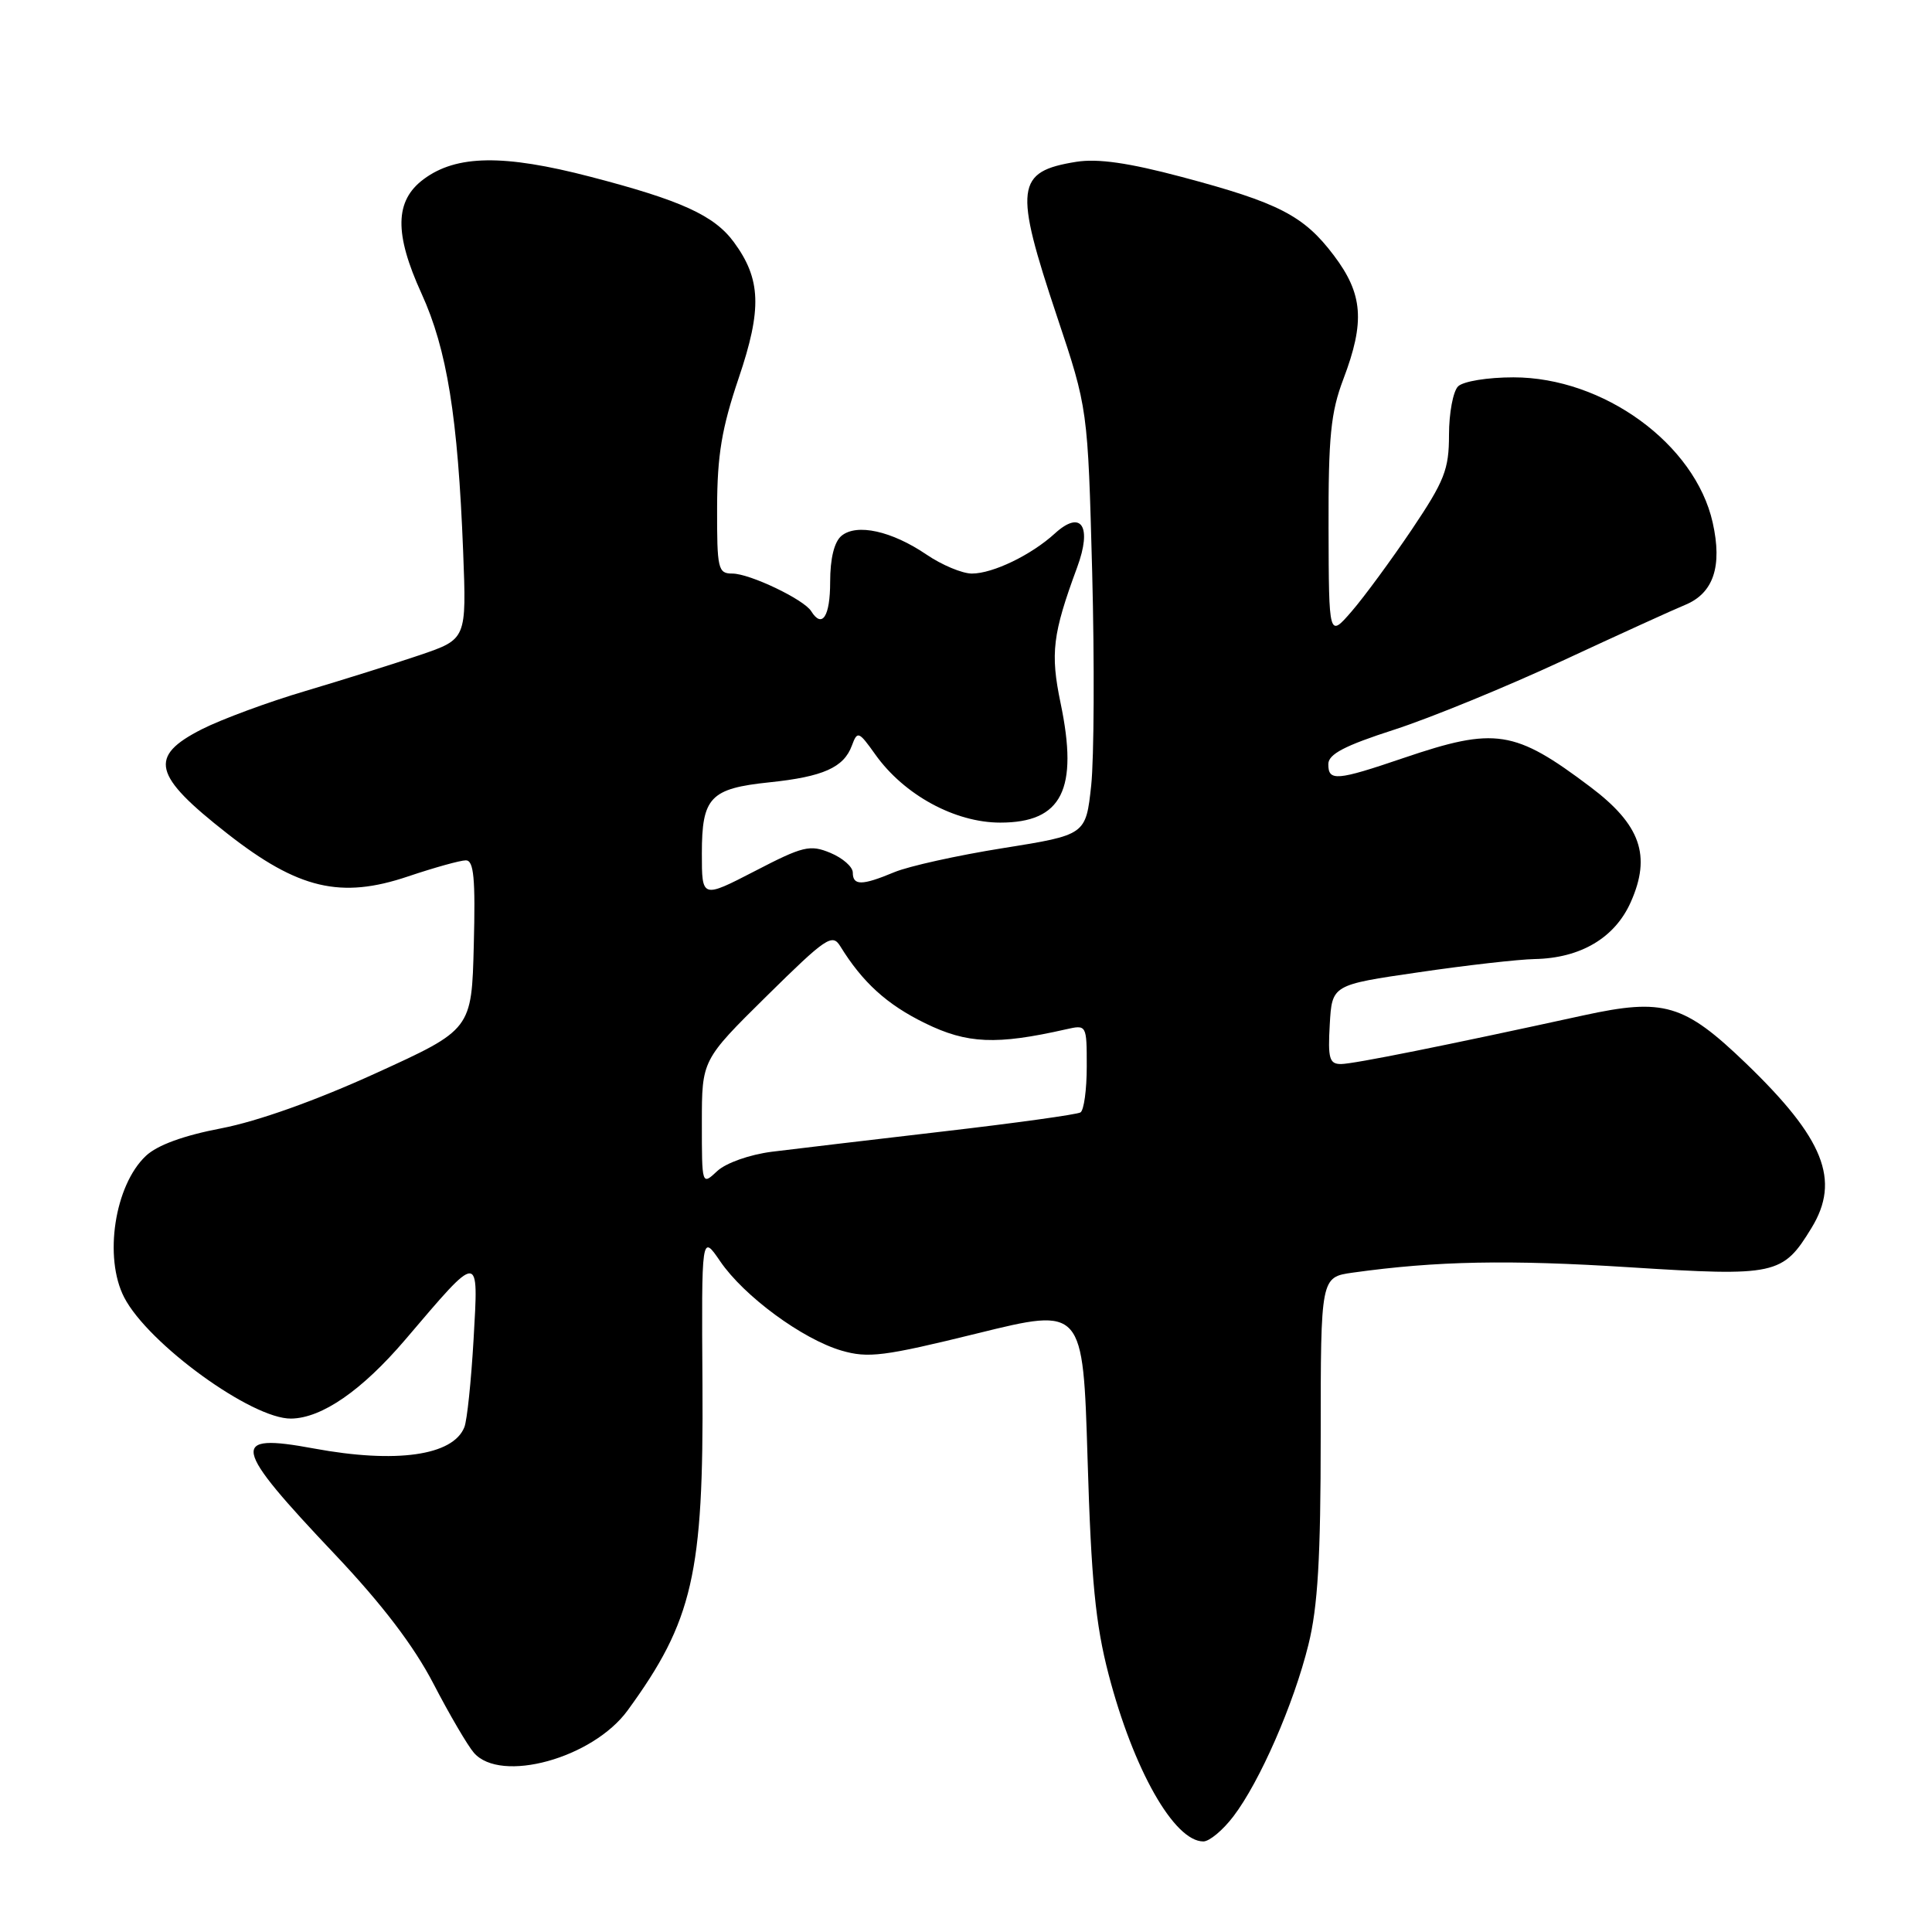 <?xml version="1.0" encoding="UTF-8" standalone="no"?>
<!DOCTYPE svg PUBLIC "-//W3C//DTD SVG 1.1//EN" "http://www.w3.org/Graphics/SVG/1.1/DTD/svg11.dtd" >
<svg xmlns="http://www.w3.org/2000/svg" xmlns:xlink="http://www.w3.org/1999/xlink" version="1.1" viewBox="0 0 256 256">
 <g >
 <path fill="currentColor"
d=" M 163.43 240.68 C 166.92 236.11 171.43 225.80 173.37 217.94 C 174.62 212.92 175.00 206.40 175.00 190.30 C 175.00 169.23 175.00 169.23 179.25 168.63 C 190.36 167.08 199.90 166.90 215.91 167.92 C 235.33 169.15 236.22 168.96 240.04 162.70 C 243.90 156.38 241.70 150.87 231.35 140.90 C 223.15 133.01 220.47 132.22 209.83 134.54 C 191.62 138.52 179.36 140.98 177.70 140.99 C 176.15 141.00 175.94 140.26 176.20 135.75 C 176.50 130.50 176.50 130.50 188.00 128.83 C 194.32 127.90 201.23 127.12 203.35 127.08 C 209.45 126.96 214.00 124.26 216.10 119.50 C 218.82 113.36 217.38 109.28 210.73 104.27 C 200.69 96.70 198.13 96.31 186.00 100.43 C 177.10 103.46 176.00 103.55 176.01 101.25 C 176.01 99.93 178.18 98.80 184.76 96.68 C 189.57 95.12 199.57 91.02 207.00 87.57 C 214.43 84.12 221.75 80.78 223.27 80.16 C 227.05 78.61 228.24 75.05 226.94 69.24 C 224.61 58.84 212.48 50.00 200.54 50.00 C 197.10 50.00 193.87 50.53 193.20 51.20 C 192.54 51.86 192.00 54.75 192.00 57.62 C 192.00 62.21 191.41 63.71 187.07 70.17 C 184.35 74.20 180.77 79.08 179.11 81.00 C 176.08 84.50 176.08 84.50 176.04 70.00 C 176.01 57.86 176.33 54.65 178.00 50.24 C 180.89 42.63 180.61 38.96 176.73 33.83 C 172.76 28.57 169.44 26.86 156.57 23.44 C 149.54 21.57 145.47 20.99 142.62 21.44 C 134.58 22.73 134.33 24.79 140.07 41.97 C 144.14 54.14 144.14 54.14 144.72 75.82 C 145.03 87.74 144.97 100.45 144.59 104.07 C 143.88 110.63 143.88 110.63 132.91 112.38 C 126.87 113.34 120.39 114.78 118.50 115.57 C 114.21 117.36 113.00 117.37 113.00 115.62 C 113.00 114.86 111.66 113.69 110.03 113.01 C 107.33 111.89 106.41 112.11 100.03 115.42 C 93.00 119.05 93.00 119.05 93.00 113.10 C 93.00 105.64 94.10 104.48 101.97 103.66 C 109.07 102.92 111.81 101.70 112.88 98.79 C 113.61 96.82 113.78 96.88 115.98 99.97 C 119.79 105.33 126.53 109.00 132.54 109.00 C 140.72 109.00 142.93 104.62 140.53 93.15 C 139.16 86.56 139.47 84.00 142.72 75.20 C 144.75 69.72 143.28 67.48 139.76 70.70 C 136.65 73.54 131.56 76.00 128.78 76.00 C 127.51 76.00 124.80 74.87 122.76 73.48 C 118.15 70.35 113.52 69.33 111.50 71.00 C 110.54 71.80 110.00 74.00 110.00 77.12 C 110.00 81.68 108.94 83.32 107.49 80.99 C 106.53 79.43 99.34 76.00 97.04 76.00 C 95.14 76.00 95.00 75.40 95.02 67.25 C 95.04 60.31 95.63 56.76 97.88 50.10 C 100.99 40.93 100.84 36.98 97.24 32.08 C 94.63 28.54 90.27 26.55 78.23 23.42 C 66.72 20.42 60.47 20.52 56.14 23.74 C 52.30 26.59 52.22 30.94 55.86 38.91 C 59.23 46.30 60.67 55.22 61.37 73.10 C 61.82 84.69 61.82 84.69 55.66 86.79 C 52.27 87.94 45.45 90.08 40.51 91.55 C 35.56 93.01 29.37 95.30 26.76 96.62 C 19.63 100.24 20.23 102.72 30.14 110.47 C 39.51 117.81 45.16 119.14 54.07 116.13 C 57.55 114.96 60.99 114.00 61.73 114.00 C 62.78 114.00 63.01 116.37 62.78 125.21 C 62.50 136.42 62.50 136.42 49.77 142.22 C 41.88 145.82 34.13 148.58 29.36 149.50 C 24.33 150.46 20.85 151.73 19.33 153.16 C 15.19 157.05 13.72 166.63 16.46 171.92 C 19.64 178.07 33.38 188.04 38.57 187.97 C 42.64 187.92 47.96 184.24 53.71 177.50 C 63.67 165.81 63.41 165.81 62.75 177.50 C 62.43 183.00 61.89 188.23 61.53 189.11 C 60.03 192.88 52.49 193.95 41.58 191.93 C 30.35 189.85 30.69 191.51 44.43 206.02 C 50.65 212.60 54.84 218.10 57.44 223.11 C 59.55 227.18 61.96 231.29 62.79 232.25 C 66.34 236.34 78.55 232.98 83.17 226.63 C 91.80 214.79 93.24 208.54 93.08 183.50 C 92.95 163.50 92.95 163.50 95.43 167.13 C 98.58 171.75 106.32 177.44 111.50 178.96 C 115.04 179.99 117.10 179.73 129.50 176.68 C 143.50 173.23 143.50 173.23 144.11 193.36 C 144.59 209.38 145.16 215.21 146.89 221.85 C 150.18 234.47 155.58 244.00 159.45 244.00 C 160.25 244.00 162.04 242.51 163.43 240.68 Z  M 93.00 148.77 C 93.00 140.46 93.00 140.46 101.59 131.98 C 109.45 124.23 110.28 123.66 111.34 125.38 C 114.29 130.17 117.52 133.11 122.58 135.58 C 128.15 138.31 132.01 138.48 141.25 136.39 C 143.99 135.77 144.00 135.78 144.00 141.32 C 144.00 144.38 143.63 147.11 143.17 147.40 C 142.71 147.68 134.50 148.82 124.92 149.93 C 115.34 151.05 105.16 152.25 102.29 152.61 C 99.32 152.99 96.21 154.09 95.04 155.17 C 93.00 157.08 93.00 157.08 93.00 148.77 Z "/>
</g>
</svg>